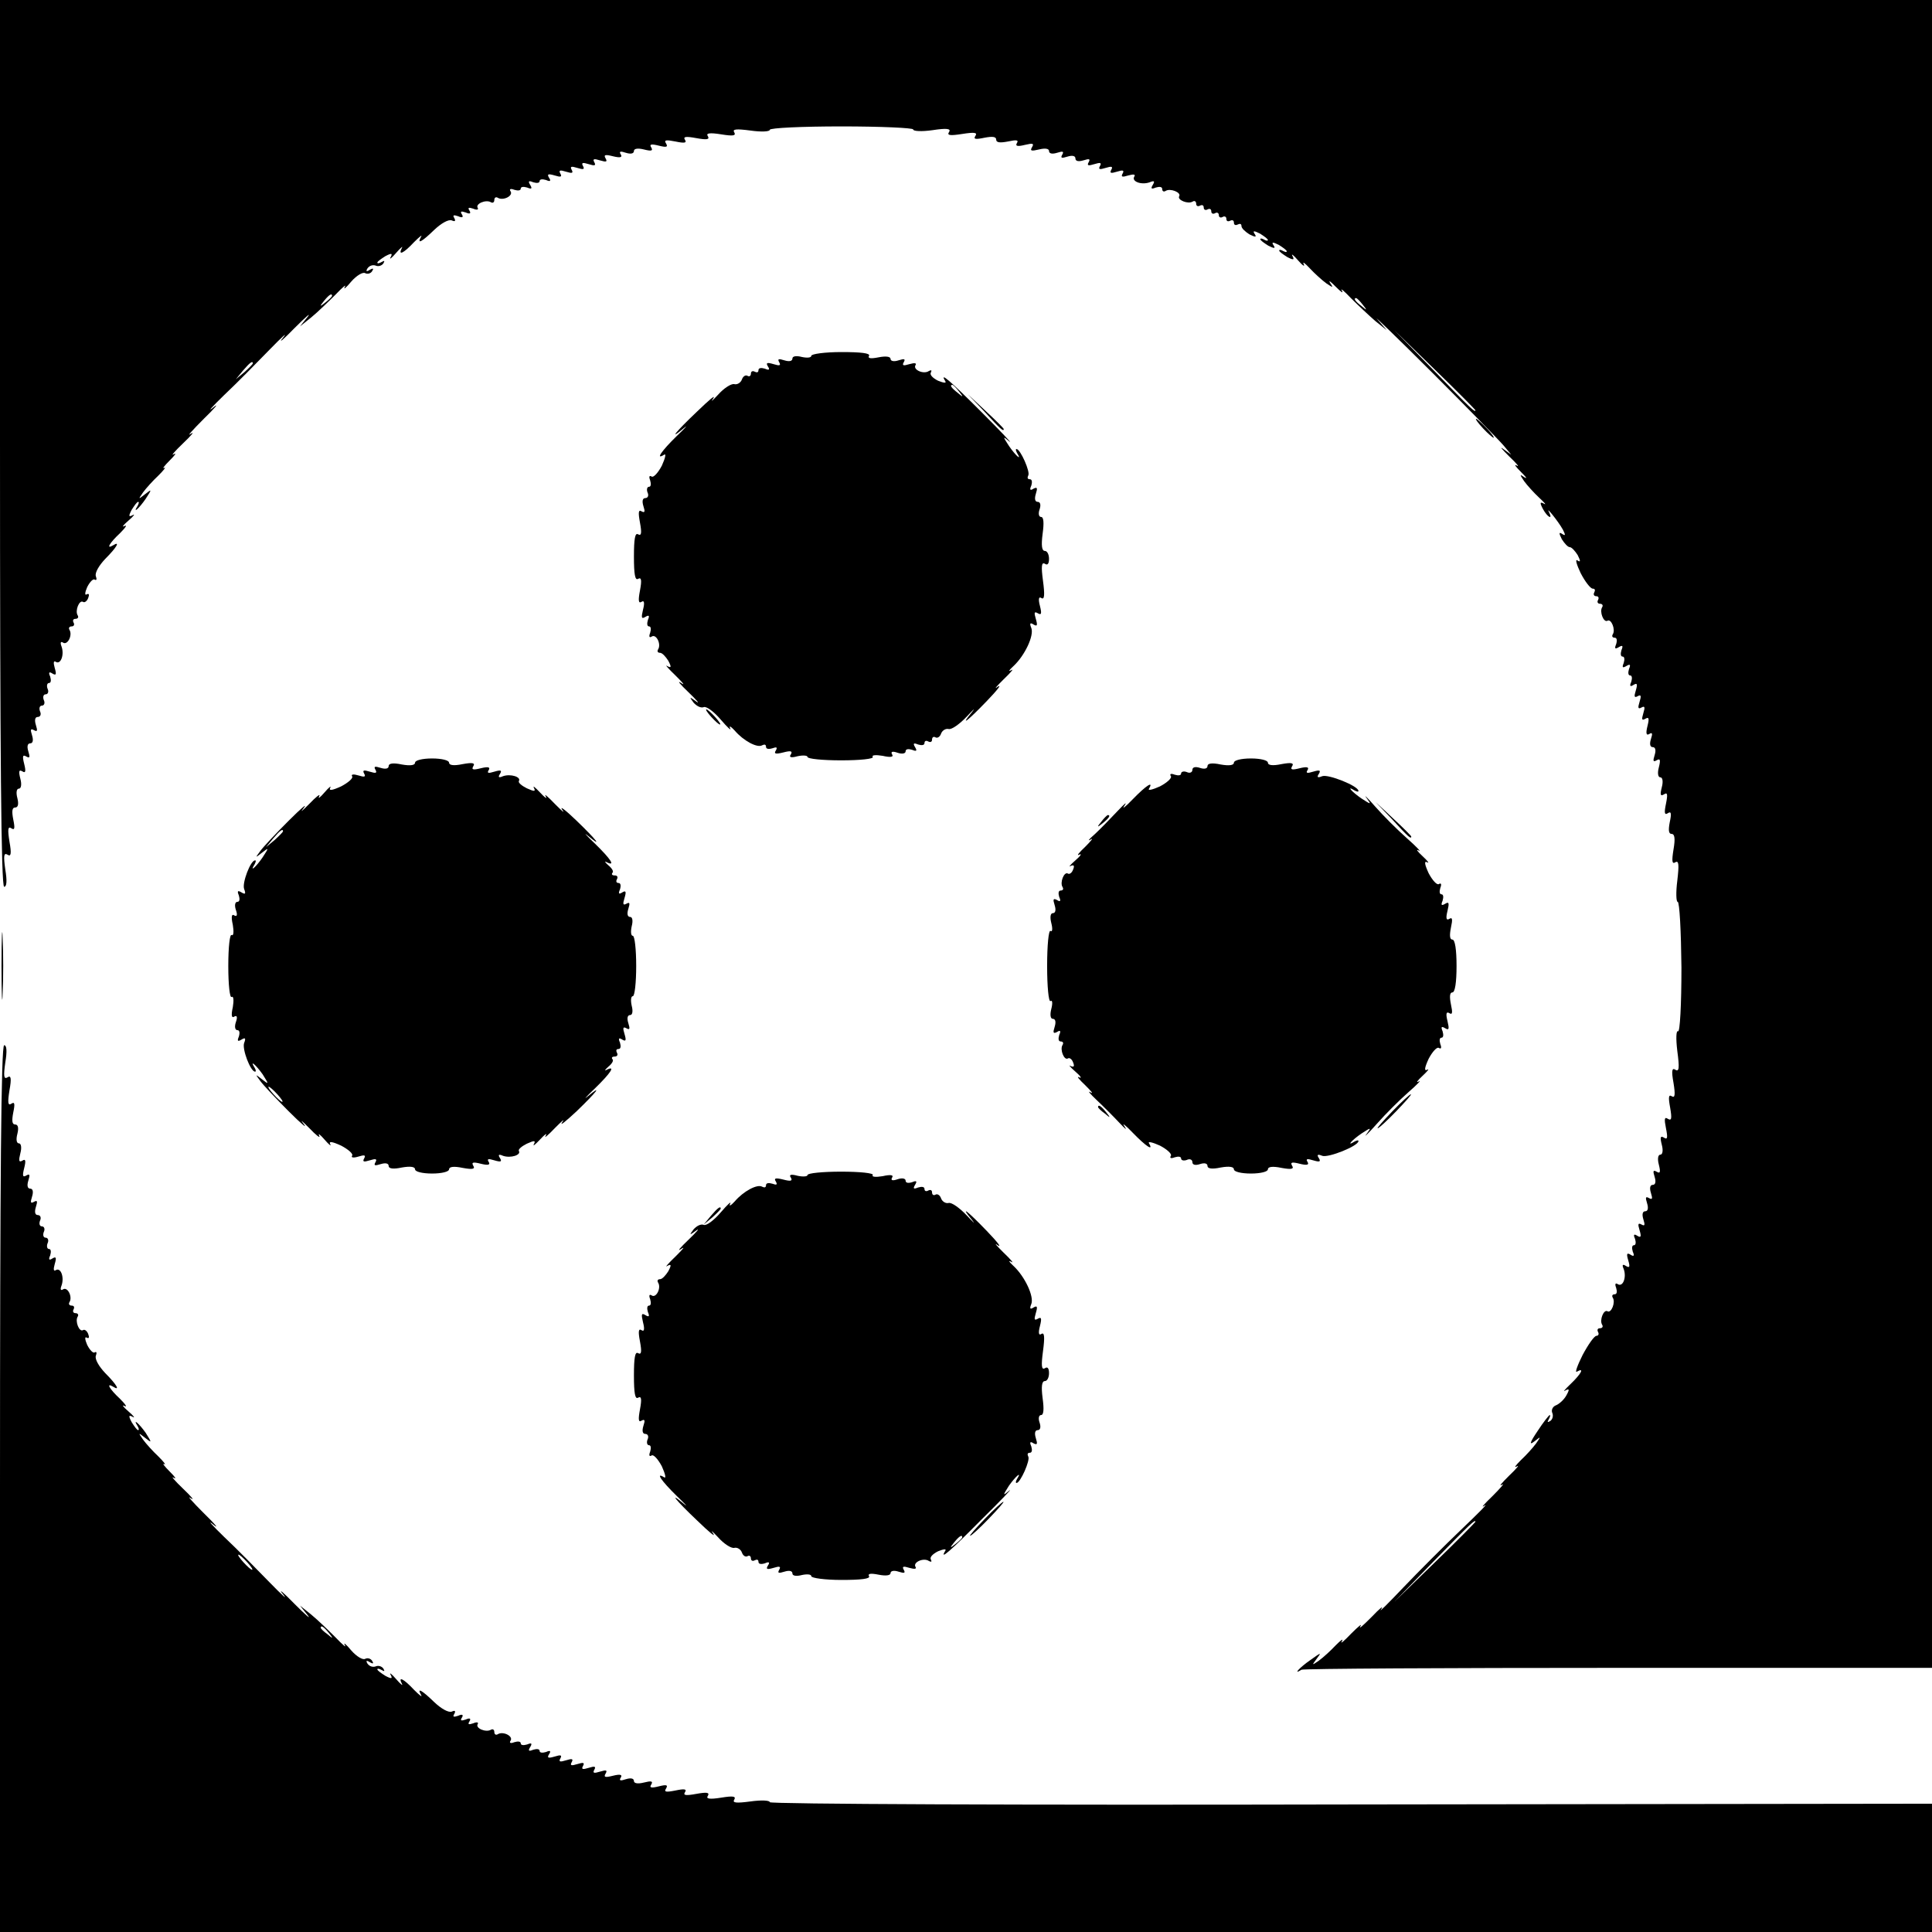 <?xml version="1.0" standalone="no"?>
<!DOCTYPE svg PUBLIC "-//W3C//DTD SVG 20010904//EN"
 "http://www.w3.org/TR/2001/REC-SVG-20010904/DTD/svg10.dtd">
<svg version="1.0" xmlns="http://www.w3.org/2000/svg"
 width="512pt" height="512pt" viewBox="0 0 512 512"
 preserveAspectRatio="xMidYMid meet">
<g transform="translate(0,512) scale(0.1,-0.1)"
fill="#000000" stroke="none">
<path d="M0 3945 c0 -822 3 -1175 11 -1175 7 0 8 16 3 46 -5 36 -4 45 6 39 9
-6 11 2 5 35 -5 32 -4 41 5 35 9 -6 10 0 5 24 -4 21 -3 31 5 31 8 0 10 9 6 25
-4 15 -2 25 4 25 6 0 8 11 4 26 -5 20 -4 25 5 20 9 -6 10 0 5 20 -5 20 -4 25
6 19 9 -5 10 -2 5 14 -4 13 -2 21 5 21 7 0 9 8 5 21 -5 16 -4 19 5 14 9 -5 10
-2 5 14 -4 13 -2 21 5 21 7 0 10 7 6 15 -3 8 -1 15 5 15 6 0 9 7 5 15 -3 8 -1
15 5 15 6 0 9 7 5 15 -3 8 -1 15 4 15 5 0 6 7 3 17 -5 11 -3 14 6 8 10 -6 11
-2 6 15 -4 14 -3 20 3 16 13 -8 23 19 15 41 -4 10 -2 14 4 10 12 -8 26 20 17
34 -3 5 0 9 6 9 6 0 8 5 5 10 -3 6 -1 10 5 10 6 0 9 4 6 9 -8 12 4 42 14 36 4
-3 11 2 14 11 3 8 2 12 -4 9 -6 -4 -5 5 1 19 7 14 16 23 20 20 5 -3 6 1 3 9
-3 9 8 28 25 46 31 31 40 48 21 36 -20 -12 -10 6 18 32 15 15 20 23 12 19 -8
-4 -4 2 10 14 14 12 19 19 12 15 -11 -6 -12 -3 -3 14 7 11 14 21 17 21 3 0 2
-4 -1 -10 -15 -24 4 -7 21 18 17 26 17 27 -2 12 -18 -14 -18 -14 -5 5 8 11 26
31 41 45 14 14 21 23 15 20 -6 -3 1 6 15 20 14 14 19 21 10 16 -8 -5 3 8 26
30 22 21 31 32 19 24 -11 -8 5 10 35 40 31 30 42 44 25 30 -17 -14 -4 1 29 33
34 32 88 87 121 121 33 34 49 48 35 31 -14 -17 0 -6 30 25 30 30 46 44 35 30
l-20 -25 30 24 c17 14 45 41 64 60 19 20 30 29 25 21 -5 -9 3 -3 17 14 14 16
31 26 37 22 6 -3 14 -1 18 5 5 8 3 9 -6 4 -9 -6 -11 -4 -6 4 5 7 14 10 22 7 7
-3 16 0 20 6 4 7 3 8 -4 4 -7 -4 -12 -5 -12 -2 0 3 10 10 21 17 17 9 20 8 14
-3 -4 -7 3 -2 15 12 12 14 19 19 15 13 -11 -22 5 -14 32 15 15 15 23 21 19 15
-12 -22 2 -14 35 18 18 17 37 28 46 25 9 -4 11 -2 7 6 -5 8 -2 9 10 5 11 -5
15 -3 10 5 -5 8 -2 9 10 5 11 -5 15 -3 10 5 -5 8 -2 9 10 5 9 -4 15 -3 12 2
-7 11 22 23 35 15 5 -3 9 0 9 6 0 6 4 9 9 6 14 -9 42 5 34 17 -4 6 0 8 10 4
10 -3 17 -2 17 3 0 5 7 6 17 3 12 -5 14 -3 8 7 -6 10 -4 12 8 7 10 -3 17 -2
17 3 0 5 7 6 17 3 11 -5 14 -3 8 6 -6 10 -2 11 15 6 16 -5 20 -4 15 5 -5 9 -1
10 15 5 16 -5 20 -4 15 5 -5 9 -1 10 15 5 16 -5 20 -4 15 5 -5 9 -1 10 15 5
16 -5 20 -4 15 5 -5 9 -1 10 15 5 17 -5 20 -4 15 5 -6 10 -1 11 19 6 20 -5 26
-3 21 5 -5 8 -1 9 14 4 13 -4 21 -2 21 5 0 6 10 8 26 4 20 -5 25 -4 20 5 -6 9
0 10 20 5 20 -5 25 -4 19 6 -6 9 0 10 25 5 24 -5 31 -4 25 5 -5 8 3 9 30 4 28
-5 36 -4 31 5 -6 8 4 10 35 5 31 -5 40 -4 35 5 -6 9 5 10 43 5 28 -4 51 -3 51
2 0 5 86 9 190 9 105 0 190 -4 190 -8 0 -5 23 -6 51 -2 39 6 50 4 44 -5 -6 -9
3 -10 35 -5 32 5 41 4 35 -5 -6 -9 0 -10 24 -5 21 4 31 3 31 -5 0 -8 10 -9 31
-5 23 5 29 4 24 -4 -5 -8 1 -10 21 -5 21 5 25 4 19 -6 -6 -10 -2 -11 19 -6 16
4 26 2 26 -4 0 -7 8 -9 21 -5 16 5 19 4 14 -5 -5 -9 -2 -10 14 -5 13 4 21 2
21 -5 0 -7 8 -9 21 -5 16 5 19 4 14 -5 -5 -9 -1 -10 15 -5 16 5 20 4 15 -5 -5
-9 -1 -10 15 -5 16 5 20 4 15 -5 -5 -9 -1 -10 15 -5 16 5 20 4 15 -5 -5 -9 -1
-10 15 -5 14 4 20 3 16 -3 -8 -13 19 -23 41 -15 12 5 14 3 8 -7 -6 -10 -4 -12
8 -7 10 3 17 2 17 -4 0 -6 4 -8 9 -5 12 8 42 -4 36 -14 -6 -10 24 -22 36 -14
5 3 9 0 9 -6 0 -6 5 -8 10 -5 6 3 10 1 10 -5 0 -6 5 -8 10 -5 6 3 10 1 10 -5
0 -6 5 -8 10 -5 5 3 10 1 10 -5 0 -6 5 -8 10 -5 5 3 10 1 10 -5 0 -6 4 -8 10
-5 6 3 10 1 10 -5 0 -6 4 -8 10 -5 6 3 10 2 10 -4 0 -6 10 -15 21 -22 16 -8
20 -8 14 1 -6 9 -2 9 14 1 11 -7 21 -14 21 -17 0 -3 -5 -2 -10 1 -5 3 -10 4
-10 1 0 -3 10 -10 21 -17 16 -8 20 -8 14 1 -6 9 -2 9 14 1 11 -7 21 -14 21
-17 0 -3 -4 -2 -10 1 -5 3 -10 4 -10 1 0 -3 10 -10 21 -17 17 -9 20 -8 14 3
-4 7 3 2 15 -12 12 -14 19 -18 15 -10 -4 8 3 3 16 -11 13 -14 33 -32 44 -40
18 -12 19 -12 10 1 -5 9 1 4 15 -10 14 -14 21 -19 16 -10 -5 8 6 -1 25 -21 19
-19 48 -46 64 -60 l30 -24 -25 29 c-14 15 52 -48 145 -141 94 -94 179 -181
190 -194 l20 -24 -21 15 c-11 8 -4 0 15 -19 20 -19 29 -30 21 -25 -9 5 -4 -2
10 -16 14 -14 19 -20 10 -15 -13 9 -13 8 -1 -10 8 -11 26 -31 40 -44 14 -13
20 -20 13 -16 -11 6 -12 3 -3 -14 12 -22 27 -30 16 -8 -10 18 25 -25 37 -47 7
-14 7 -17 -2 -11 -9 6 -9 2 -1 -14 7 -11 16 -21 21 -21 5 0 14 -10 21 -21 8
-16 8 -20 -1 -14 -6 4 -2 -11 9 -34 12 -23 26 -41 32 -41 6 0 7 -4 4 -10 -3
-5 -1 -10 5 -10 6 0 8 -4 5 -10 -3 -5 -1 -10 5 -10 6 0 9 -4 6 -9 -8 -12 4
-42 14 -36 10 6 22 -24 14 -36 -3 -5 -1 -9 5 -9 6 0 7 -7 4 -17 -5 -12 -3 -14
7 -8 10 6 12 4 7 -8 -3 -10 -2 -17 3 -17 5 0 6 -7 3 -17 -5 -12 -3 -14 7 -8
10 6 12 4 7 -8 -3 -10 -2 -17 3 -17 5 0 6 -7 3 -17 -5 -11 -3 -14 6 -8 10 6
11 2 6 -15 -5 -16 -4 -20 5 -15 9 5 10 1 5 -15 -5 -16 -4 -20 5 -15 9 5 10 1
5 -15 -5 -17 -4 -20 5 -15 10 6 11 1 6 -19 -5 -20 -3 -26 5 -21 8 5 9 1 4 -14
-4 -13 -2 -21 5 -21 7 0 9 -8 5 -21 -5 -16 -4 -19 5 -14 10 6 11 1 6 -19 -4
-15 -2 -26 4 -26 6 0 8 -11 4 -26 -5 -20 -4 -25 6 -19 9 6 10 0 5 -25 -5 -24
-4 -31 5 -25 9 6 10 -1 5 -24 -4 -21 -3 -31 5 -31 8 0 10 -12 5 -41 -5 -31 -4
-40 5 -34 9 5 10 -6 5 -49 -4 -31 -3 -56 1 -56 5 0 9 -78 10 -174 0 -99 -4
-172 -9 -169 -5 3 -6 -19 -2 -52 6 -45 5 -56 -5 -50 -9 6 -11 -2 -5 -35 5 -31
4 -41 -5 -35 -8 5 -9 -3 -4 -30 5 -29 4 -36 -6 -30 -9 6 -10 0 -5 -25 5 -25 4
-31 -5 -25 -10 6 -11 1 -6 -19 4 -15 2 -26 -4 -26 -6 0 -8 -11 -4 -26 5 -20 4
-25 -6 -19 -9 5 -10 2 -5 -14 4 -13 2 -21 -5 -21 -7 0 -9 -8 -5 -21 5 -16 4
-19 -5 -14 -9 5 -10 2 -5 -14 4 -13 2 -21 -5 -21 -7 0 -9 -8 -5 -21 5 -16 4
-19 -5 -14 -9 5 -10 1 -5 -15 5 -17 4 -21 -6 -15 -9 6 -11 3 -6 -8 3 -10 2
-17 -3 -17 -5 0 -6 -7 -3 -17 5 -11 3 -14 -6 -8 -10 6 -11 2 -6 -15 5 -17 4
-21 -6 -15 -9 6 -11 3 -6 -8 8 -22 -2 -49 -16 -40 -6 4 -8 0 -4 -10 3 -10 2
-17 -4 -17 -6 0 -8 -4 -5 -9 8 -12 -4 -42 -14 -36 -10 6 -22 -24 -14 -36 3 -5
0 -9 -6 -9 -6 0 -8 -4 -5 -10 3 -5 1 -10 -4 -10 -6 0 -22 -23 -37 -51 -14 -28
-21 -48 -15 -44 21 12 11 -6 -16 -32 -16 -15 -22 -23 -15 -18 11 6 12 3 3 -13
-6 -11 -18 -22 -27 -26 -9 -3 -14 -13 -10 -21 3 -8 0 -17 -6 -21 -7 -4 -8 -3
-4 4 4 7 5 12 3 12 -2 0 -17 -19 -32 -42 -21 -31 -23 -39 -9 -28 18 14 18 14
5 -5 -8 -11 -26 -31 -41 -45 -14 -14 -19 -21 -10 -16 8 5 -1 -6 -21 -25 -19
-19 -28 -29 -19 -24 9 6 -3 -8 -25 -30 -23 -22 -32 -33 -21 -25 12 8 -16 -20
-61 -63 -45 -43 -115 -113 -155 -155 -40 -42 -66 -68 -58 -57 8 12 -3 3 -25
-20 -22 -22 -35 -34 -30 -25 6 9 -5 0 -24 -19 -19 -20 -30 -29 -25 -21 5 9 -2
4 -16 -10 -14 -15 -34 -33 -45 -41 -19 -13 -19 -13 -5 6 13 17 11 16 -17 -4
-29 -20 -48 -41 -24 -26 6 3 384 5 840 5 l831 0 0 2210 0 2210 -2560 0 -2560
0 0 -1175z m880 391 c0 -2 -8 -10 -17 -17 -16 -13 -17 -12 -4 4 13 16 21 21
21 13z m2731 -23 c13 -16 12 -17 -3 -4 -17 13 -22 21 -14 21 2 0 10 -8 17 -17z
m299 -280 c0 -8 -13 5 -110 105 l-105 107 108 -105 c59 -57 107 -106 107 -107z
m-3240 124 c0 -2 -10 -12 -22 -23 l-23 -19 19 23 c18 21 26 27 26 19z m3240
-3070 c0 -1 -48 -50 -107 -107 l-108 -105 105 108 c97 99 110 112 110 104z"/>
<path d="M2150 4177 c0 -5 -11 -6 -25 -3 -15 4 -25 2 -25 -4 0 -7 -8 -9 -21
-5 -16 5 -19 4 -14 -5 5 -9 1 -10 -15 -5 -17 5 -21 4 -15 -6 6 -9 3 -11 -8 -6
-10 3 -17 2 -17 -4 0 -6 -4 -7 -10 -4 -5 3 -10 1 -10 -5 0 -6 -4 -9 -9 -6 -5
3 -12 -1 -15 -10 -3 -8 -12 -14 -20 -12 -8 2 -28 -11 -43 -28 -15 -16 -21 -21
-13 -10 8 12 -11 -4 -42 -34 -58 -55 -78 -80 -35 -44 12 10 3 0 -20 -22 -40
-39 -57 -64 -33 -49 6 4 3 -9 -6 -29 -10 -19 -22 -32 -27 -29 -6 4 -8 0 -4
-10 3 -10 2 -17 -3 -17 -5 0 -7 -7 -4 -15 4 -8 1 -15 -6 -15 -7 0 -9 -8 -5
-21 5 -15 4 -19 -5 -14 -8 5 -9 -3 -4 -30 5 -27 4 -36 -5 -31 -8 5 -11 -12
-11 -59 0 -47 3 -64 11 -59 9 5 10 -4 5 -31 -5 -26 -4 -35 4 -30 7 5 9 -2 4
-21 -5 -21 -4 -25 6 -19 10 6 12 4 7 -8 -3 -10 -2 -17 3 -17 5 0 6 -7 3 -17
-4 -10 -2 -14 4 -10 12 8 26 -20 17 -34 -3 -5 -1 -9 5 -9 6 0 15 -10 22 -21 9
-17 8 -20 -3 -14 -7 5 3 -7 23 -26 19 -19 26 -27 14 -19 -12 8 -3 -3 19 -24
23 -22 32 -33 21 -25 -18 13 -19 13 -7 -3 8 -9 19 -15 27 -12 7 3 27 -12 45
-33 18 -21 29 -31 25 -23 -4 8 2 5 12 -6 23 -27 60 -47 73 -39 6 3 10 2 10 -4
0 -6 7 -7 17 -4 11 4 14 3 9 -6 -6 -9 0 -10 20 -5 19 5 25 4 20 -5 -6 -8 0
-10 18 -5 14 3 26 2 26 -2 0 -5 40 -9 89 -9 51 0 87 4 84 9 -4 5 8 6 26 3 22
-5 30 -3 25 4 -4 7 1 9 15 4 12 -4 21 -2 21 4 0 6 7 7 17 4 12 -5 14 -3 8 7
-6 10 -4 12 8 7 10 -3 17 -2 17 4 0 6 5 7 10 4 6 -3 10 -1 10 5 0 6 4 9 9 6 5
-3 12 1 15 10 3 8 12 14 20 12 8 -2 29 13 48 33 18 19 24 25 14 12 -34 -41
-12 -24 39 29 28 29 41 46 29 38 -11 -8 -4 0 15 19 20 19 29 30 21 25 -9 -5
-6 0 6 11 30 28 55 81 47 101 -5 12 -3 15 6 9 10 -6 11 -2 6 15 -5 17 -4 20 5
15 10 -6 11 -1 6 19 -5 19 -3 26 4 21 8 -5 9 9 4 46 -5 38 -4 50 5 45 7 -5 11
0 11 13 0 12 -5 21 -11 21 -8 0 -10 14 -6 45 4 29 3 45 -4 45 -6 0 -8 9 -4 20
4 12 2 20 -5 20 -7 0 -9 8 -5 21 5 16 4 19 -6 14 -9 -6 -11 -3 -6 8 3 10 2 17
-4 17 -6 0 -7 4 -4 10 6 9 -21 70 -31 70 -3 0 -2 -4 1 -10 15 -24 -4 -7 -21
18 -17 26 -17 27 1 12 10 -8 -23 27 -74 78 -84 84 -112 108 -96 82 4 -6 -4 -5
-19 1 -14 7 -23 16 -19 22 3 6 1 7 -5 4 -14 -10 -43 3 -36 15 4 6 -2 7 -16 3
-16 -5 -20 -4 -15 5 5 9 2 10 -14 5 -12 -4 -21 -2 -21 4 0 6 -12 8 -32 4 -20
-4 -29 -3 -25 4 4 7 -21 10 -73 10 -44 0 -80 -5 -80 -10z m391 -94 c13 -16 12
-17 -3 -4 -17 13 -22 21 -14 21 2 0 10 -8 17 -17z"/>
<path d="M2610 4028 c41 -45 50 -53 50 -45 0 2 -21 23 -47 47 l-48 45 45 -47z"/>
<path d="M3930 3985 c13 -14 26 -25 28 -25 3 0 -5 11 -18 25 -13 14 -26 25
-28 25 -3 0 5 -11 18 -25z"/>
<path d="M1885 3220 c10 -11 20 -20 23 -20 3 0 -3 9 -13 20 -10 11 -20 20 -23
20 -3 0 3 -9 13 -20z"/>
<path d="M1100 3099 c0 -7 -12 -9 -35 -5 -23 5 -35 3 -35 -4 0 -7 -8 -9 -21
-5 -16 5 -19 4 -14 -5 5 -9 1 -10 -15 -5 -16 5 -20 4 -15 -5 5 -9 1 -10 -15
-5 -13 4 -20 3 -17 -2 4 -5 -10 -17 -29 -27 -24 -11 -33 -12 -29 -4 4 7 -3 2
-15 -12 -12 -14 -18 -18 -14 -10 4 8 -8 -1 -27 -21 -19 -19 -25 -24 -14 -10
11 14 -7 -1 -40 -34 -33 -33 -67 -69 -75 -80 -14 -19 -14 -19 4 -5 19 15 19
14 2 -12 -17 -25 -36 -42 -21 -18 3 6 4 10 1 10 -12 0 -35 -60 -29 -76 5 -13
3 -15 -7 -9 -10 6 -12 4 -7 -8 3 -10 2 -17 -4 -17 -6 0 -8 -9 -4 -21 5 -14 3
-19 -4 -15 -7 5 -9 -3 -4 -25 3 -18 2 -30 -3 -27 -5 4 -9 -32 -9 -82 0 -50 4
-86 9 -82 5 3 6 -9 3 -27 -5 -22 -3 -30 4 -25 7 4 9 -1 4 -15 -4 -12 -2 -21 4
-21 6 0 7 -7 4 -17 -5 -12 -3 -14 7 -8 10 6 12 4 7 -9 -6 -16 17 -76 29 -76 3
0 2 5 -1 10 -15 24 4 7 21 -17 17 -27 17 -28 -2 -13 -18 14 -18 14 -4 -5 8
-11 42 -47 75 -80 33 -33 51 -48 40 -34 -11 14 -5 9 14 -10 19 -20 31 -29 27
-21 -4 8 2 4 14 -10 12 -14 19 -19 15 -12 -4 8 5 7 29 -4 19 -10 33 -22 29
-27 -3 -5 4 -6 17 -2 16 5 20 4 15 -5 -5 -9 -1 -10 15 -5 16 5 20 4 15 -5 -5
-9 -2 -10 14 -5 13 4 21 2 21 -5 0 -7 12 -9 35 -4 23 4 35 2 35 -5 0 -6 19
-11 45 -11 26 0 45 5 45 11 0 7 12 9 36 4 27 -5 34 -3 28 6 -5 9 0 10 20 5 20
-5 26 -3 21 5 -5 8 -1 9 15 4 17 -5 21 -4 15 6 -6 9 -3 11 8 6 20 -7 49 2 42
13 -2 4 7 12 21 19 20 9 24 9 19 -1 -4 -7 3 -2 16 12 13 14 20 19 15 10 -5 -8
6 1 25 21 19 19 27 26 19 15 -8 -12 9 2 38 29 53 51 71 74 29 39 -12 -10 -3 0
20 22 42 41 55 61 31 49 -7 -4 -5 0 4 8 10 8 15 17 11 20 -3 4 -1 7 6 7 7 0 9
5 6 10 -3 6 -2 10 4 10 6 0 7 7 4 17 -5 11 -3 14 6 8 10 -6 11 -2 6 15 -5 16
-4 20 5 15 9 -5 10 -2 5 14 -4 13 -2 21 5 21 6 0 8 10 4 25 -3 14 -2 25 3 25
5 0 9 36 9 80 0 44 -4 80 -9 80 -5 0 -6 11 -3 25 4 15 2 25 -4 25 -7 0 -9 8
-5 21 5 16 4 19 -5 14 -9 -5 -10 -1 -5 15 5 17 4 21 -6 15 -9 -6 -11 -3 -6 8
3 10 2 17 -4 17 -6 0 -7 5 -4 10 3 6 1 10 -6 10 -7 0 -9 3 -6 7 4 3 -1 12 -11
20 -9 8 -11 12 -4 8 24 -12 11 8 -31 49 -23 22 -32 32 -20 22 42 -35 24 -12
-29 39 -29 28 -46 41 -38 29 8 -11 0 -4 -19 15 -19 20 -30 29 -25 21 5 -9 -2
-4 -15 10 -13 14 -20 19 -16 12 5 -10 1 -10 -19 -1 -14 7 -23 15 -21 19 7 11
-22 20 -42 13 -11 -5 -14 -3 -8 6 6 10 2 11 -15 6 -16 -5 -20 -4 -15 4 5 8 -1
10 -21 5 -20 -5 -25 -4 -20 5 6 9 -1 11 -28 6 -24 -5 -36 -3 -36 4 0 6 -19 11
-45 11 -26 0 -45 -5 -45 -11z m-350 -182 c0 -2 -10 -12 -22 -23 l-23 -19 19
23 c18 21 26 27 26 19z m-15 -697 c10 -11 16 -20 13 -20 -3 0 -13 9 -23 20
-10 11 -16 20 -13 20 3 0 13 -9 23 -20z"/>
<path d="M3270 3099 c0 -7 -12 -9 -35 -5 -23 5 -35 3 -35 -4 0 -7 -8 -9 -20
-5 -12 4 -20 2 -20 -5 0 -7 -7 -10 -15 -6 -8 3 -15 1 -15 -4 0 -5 -7 -6 -17
-3 -10 4 -14 2 -10 -4 3 -5 -10 -17 -29 -27 -20 -9 -33 -12 -29 -6 13 22 -8 8
-43 -28 -20 -21 -30 -28 -22 -17 8 12 0 5 -18 -14 -18 -19 -45 -47 -60 -61
-16 -14 -21 -20 -12 -15 9 6 2 -3 -14 -19 -17 -16 -24 -25 -16 -21 8 4 4 -3
-10 -15 -14 -12 -19 -19 -13 -15 9 4 11 1 7 -9 -3 -9 -10 -14 -14 -11 -10 6
-22 -24 -14 -36 3 -5 1 -9 -5 -9 -6 0 -7 -7 -4 -17 5 -11 3 -14 -6 -8 -10 5
-11 2 -6 -14 4 -13 2 -21 -5 -21 -6 0 -8 -10 -4 -26 4 -15 3 -25 -2 -21 -5 3
-9 -38 -9 -93 0 -55 4 -96 9 -93 5 4 6 -6 2 -21 -4 -16 -2 -26 4 -26 7 0 9 -8
5 -21 -5 -16 -4 -19 6 -14 9 6 11 3 6 -8 -3 -10 -2 -17 4 -17 6 0 8 -4 5 -9
-8 -12 4 -42 14 -36 4 3 11 -2 14 -11 4 -10 2 -13 -7 -9 -6 4 -1 -3 13 -15 14
-12 18 -19 10 -15 -8 4 -1 -5 16 -21 16 -16 23 -24 14 -19 -9 6 -2 -3 16 -20
17 -16 45 -44 60 -60 16 -17 22 -22 14 -10 -8 11 2 4 22 -17 35 -36 56 -50 43
-28 -4 6 9 3 29 -6 19 -10 32 -22 29 -27 -4 -6 0 -8 10 -4 10 3 17 2 17 -3 0
-5 7 -7 15 -4 8 4 15 1 15 -6 0 -7 8 -9 20 -5 12 4 20 2 20 -5 0 -7 12 -9 35
-4 23 4 35 2 35 -5 0 -6 19 -11 45 -11 26 0 45 5 45 11 0 7 12 9 36 4 27 -5
34 -3 28 6 -5 9 0 10 20 5 20 -5 26 -3 21 5 -5 8 -1 9 15 4 17 -5 21 -4 15 6
-6 9 -3 11 9 6 16 -6 96 26 96 39 0 3 -4 2 -10 -1 -24 -15 -7 4 18 21 26 17
27 17 13 -2 -8 -10 5 2 28 28 23 26 60 63 84 84 23 20 35 33 27 28 -9 -5 -4 2
10 15 14 13 19 20 12 16 -8 -4 -7 5 4 29 10 19 22 32 27 29 6 -4 8 0 4 10 -3
10 -2 17 3 17 5 0 6 7 3 17 -5 12 -3 14 7 8 10 -6 11 -2 6 19 -5 20 -3 26 5
21 8 -5 9 1 4 24 -4 20 -3 31 4 31 7 0 11 27 11 70 0 43 -4 70 -11 70 -7 0 -8
11 -4 31 5 23 4 29 -4 24 -8 -5 -10 1 -5 21 5 21 4 25 -6 19 -10 -6 -12 -4 -7
8 3 10 2 17 -3 17 -5 0 -6 7 -3 17 4 10 2 14 -4 10 -5 -3 -17 10 -27 29 -11
24 -12 33 -4 29 7 -4 2 3 -12 16 -14 13 -19 20 -10 15 8 -5 -6 10 -32 33 -26
23 -63 60 -84 84 -20 23 -31 33 -23 23 14 -19 13 -19 -13 -2 -25 17 -42 36
-18 21 6 -3 10 -4 10 -1 0 13 -80 45 -96 39 -12 -5 -15 -3 -9 6 6 10 2 11 -15
6 -16 -5 -20 -4 -15 4 5 8 -1 10 -21 5 -20 -5 -25 -4 -20 5 6 9 -1 11 -28 6
-24 -5 -36 -3 -36 4 0 6 -19 11 -45 11 -26 0 -45 -5 -45 -11z"/>
<path d="M3690 2948 c41 -45 50 -53 50 -45 0 2 -21 23 -47 47 l-48 45 45 -47z"/>
<path d="M2919 2943 c-13 -16 -12 -17 4 -4 16 13 21 21 13 21 -2 0 -10 -8 -17
-17z"/>
<path d="M4 2560 c0 -80 2 -112 3 -72 2 39 2 105 0 145 -1 39 -3 7 -3 -73z"/>
<path d="M0 1175 l0 -1175 2560 0 2560 0 0 170 0 170 -1540 -2 c-881 -2 -1540
1 -1540 6 0 5 -23 6 -51 2 -38 -5 -49 -4 -43 5 5 9 -4 10 -35 5 -31 -5 -41 -3
-35 5 5 9 -3 10 -31 5 -27 -5 -35 -4 -30 4 6 9 -1 10 -25 5 -25 -5 -31 -4 -25
5 6 10 1 11 -19 6 -20 -5 -26 -4 -20 5 5 9 0 10 -20 5 -16 -4 -26 -2 -26 4 0
7 -8 9 -21 5 -15 -5 -19 -4 -14 4 5 8 -1 10 -21 5 -20 -5 -25 -4 -19 6 5 9 2
10 -15 5 -16 -5 -20 -4 -15 5 5 9 1 10 -15 5 -16 -5 -20 -4 -15 5 5 9 1 10
-15 5 -16 -5 -20 -4 -15 5 5 9 1 10 -15 5 -16 -5 -20 -4 -15 5 5 9 1 10 -15 5
-17 -5 -21 -4 -15 6 6 9 3 11 -8 6 -10 -3 -17 -2 -17 3 0 5 -7 6 -17 3 -12 -5
-14 -3 -8 7 6 10 4 12 -8 7 -10 -3 -17 -2 -17 3 0 5 -7 6 -17 3 -10 -4 -14 -2
-10 4 8 12 -20 26 -34 17 -5 -3 -9 0 -9 6 0 6 -4 9 -9 6 -13 -8 -42 4 -35 15
3 5 -3 6 -12 2 -12 -4 -15 -3 -10 5 5 8 1 10 -10 5 -12 -4 -15 -3 -10 5 5 8 1
10 -10 5 -12 -4 -15 -3 -10 5 4 8 2 10 -7 6 -9 -3 -28 8 -46 25 -33 32 -47 40
-35 19 4 -7 -4 -1 -19 14 -27 29 -43 37 -32 16 4 -7 -3 -2 -15 12 -12 14 -19
19 -15 12 6 -11 3 -12 -14 -3 -11 7 -21 14 -21 17 0 3 5 2 12 -2 7 -4 8 -3 4
4 -4 6 -13 9 -20 6 -8 -3 -17 0 -22 7 -5 8 -3 10 6 4 9 -5 11 -4 6 4 -4 6 -12
8 -18 5 -6 -4 -23 6 -37 22 -14 17 -22 23 -17 14 5 -8 -6 1 -25 21 -19 19 -47
46 -64 60 l-30 24 20 -25 c11 -14 -5 0 -35 30 -30 31 -44 42 -30 25 14 -17 -2
-3 -35 31 -33 34 -87 89 -121 121 -33 32 -46 47 -29 33 17 -14 6 0 -25 30 -30
30 -46 48 -35 40 12 -8 3 3 -19 24 -23 22 -34 35 -26 30 9 -5 4 2 -10 16 -14
14 -21 23 -15 20 6 -3 -1 6 -15 20 -15 14 -33 34 -41 45 -13 19 -13 19 5 5 19
-15 19 -14 2 13 -17 24 -36 41 -21 17 3 -5 4 -10 1 -10 -3 0 -10 10 -17 21 -9
17 -8 20 3 14 7 -4 2 3 -12 15 -14 12 -18 18 -10 14 8 -4 3 4 -12 19 -28 26
-38 44 -18 32 19 -12 10 5 -21 36 -17 18 -28 37 -25 46 3 8 2 12 -3 9 -4 -3
-13 6 -20 20 -6 14 -7 23 -1 19 6 -3 7 1 4 9 -3 9 -10 14 -14 11 -10 -6 -22
24 -14 36 3 5 0 9 -6 9 -6 0 -8 5 -5 10 3 6 1 10 -5 10 -6 0 -9 4 -6 9 9 14
-5 42 -17 34 -6 -4 -8 0 -4 10 8 22 -2 49 -15 41 -6 -4 -7 2 -3 16 5 17 4 21
-6 15 -9 -6 -11 -3 -6 8 3 10 2 17 -3 17 -5 0 -7 7 -4 15 4 8 1 15 -5 15 -6 0
-8 7 -5 15 4 8 1 15 -5 15 -6 0 -8 7 -5 15 4 8 1 15 -6 15 -7 0 -9 8 -5 21 5
16 4 19 -5 14 -9 -5 -10 -2 -5 14 4 13 2 21 -5 21 -7 0 -9 8 -5 21 5 16 4 19
-5 14 -10 -6 -11 -1 -6 19 5 20 4 26 -5 20 -9 -5 -10 0 -5 20 4 15 2 26 -4 26
-6 0 -8 10 -4 25 4 16 2 25 -6 25 -8 0 -9 10 -5 31 5 24 4 30 -5 24 -9 -6 -10
3 -5 35 6 33 4 41 -5 35 -10 -6 -11 3 -6 39 5 30 4 46 -3 46 -8 0 -11 -353
-11 -1175z m655 -195 c10 -11 16 -20 13 -20 -3 0 -13 9 -23 20 -10 11 -16 20
-13 20 3 0 13 -9 23 -20z m216 -187 c13 -16 12 -17 -3 -4 -10 7 -18 15 -18 17
0 8 8 3 21 -13z"/>
<path d="M3690 2175 c-24 -25 -42 -45 -39 -45 3 0 25 20 49 45 24 25 42 45 39
45 -3 0 -25 -20 -49 -45z"/>
<path d="M2910 2186 c0 -2 8 -10 18 -17 15 -13 16 -12 3 4 -13 16 -21 21 -21
13z"/>
<path d="M2140 2006 c0 -4 -12 -5 -26 -2 -18 5 -24 3 -18 -5 5 -9 -1 -10 -20
-5 -20 5 -26 4 -20 -5 5 -9 2 -10 -9 -6 -10 3 -17 2 -17 -4 0 -6 -4 -7 -10 -4
-13 8 -50 -12 -73 -39 -10 -11 -16 -14 -12 -6 4 8 -7 -2 -25 -23 -18 -21 -38
-36 -45 -33 -8 3 -19 -3 -27 -12 -12 -16 -11 -16 7 -3 11 8 2 -3 -21 -25 -22
-21 -31 -32 -19 -24 12 8 5 0 -14 -19 -20 -19 -30 -31 -23 -26 11 6 12 3 3
-14 -7 -11 -16 -21 -22 -21 -6 0 -8 -4 -5 -9 9 -14 -5 -42 -17 -34 -6 4 -8 0
-4 -10 3 -10 2 -17 -3 -17 -5 0 -6 -7 -3 -17 5 -12 3 -14 -7 -8 -10 6 -11 2
-6 -19 5 -19 3 -26 -4 -21 -8 5 -9 -4 -4 -30 5 -27 4 -36 -5 -31 -8 5 -11 -12
-11 -59 0 -47 3 -64 11 -59 9 5 10 -4 5 -31 -5 -27 -4 -35 4 -30 9 5 10 1 5
-14 -4 -13 -2 -21 5 -21 7 0 10 -7 6 -15 -3 -8 -1 -15 4 -15 5 0 6 -7 3 -17
-4 -10 -2 -14 4 -10 5 3 17 -10 27 -29 9 -20 12 -33 6 -29 -24 15 -7 -10 33
-49 23 -22 32 -32 20 -22 -43 36 -23 11 35 -44 31 -30 50 -46 42 -34 -8 11 -2
6 13 -10 15 -17 35 -30 43 -28 8 2 17 -4 20 -12 3 -9 10 -13 15 -10 5 3 9 0 9
-6 0 -6 5 -8 10 -5 6 3 10 2 10 -4 0 -6 7 -7 17 -4 11 5 14 3 8 -6 -6 -10 -2
-11 15 -6 16 5 20 4 15 -5 -5 -9 -2 -10 14 -5 13 4 21 2 21 -5 0 -6 10 -8 25
-4 14 3 25 2 25 -3 0 -5 36 -10 80 -10 52 0 77 3 73 10 -4 7 5 8 25 4 20 -4
32 -2 32 4 0 6 9 8 21 4 16 -5 19 -4 14 5 -5 9 -1 10 15 5 14 -4 20 -3 16 3
-7 12 22 25 36 15 6 -3 8 -2 5 4 -4 6 5 15 19 22 15 6 23 7 19 1 -16 -26 12
-2 96 83 51 50 84 85 74 77 -18 -15 -18 -14 -1 13 17 24 36 41 21 17 -3 -5 -4
-10 -1 -10 10 0 37 61 31 70 -3 6 -2 10 4 10 6 0 7 7 4 17 -5 11 -3 14 6 8 10
-5 11 -2 6 14 -4 13 -2 21 5 21 7 0 9 8 5 20 -4 11 -2 20 4 20 7 0 8 16 4 45
-4 31 -2 45 6 45 6 0 11 9 11 21 0 13 -4 18 -11 13 -9 -5 -10 7 -5 45 5 37 4
51 -4 46 -7 -5 -9 2 -4 21 5 20 4 25 -6 19 -9 -5 -10 -2 -5 15 5 17 4 21 -6
15 -9 -6 -11 -3 -6 9 8 20 -17 73 -47 101 -12 11 -15 16 -6 11 8 -5 -1 6 -21
25 -19 19 -26 27 -15 19 12 -8 -1 9 -29 38 -51 53 -73 70 -39 29 10 -13 4 -7
-14 12 -19 20 -40 35 -48 33 -8 -2 -17 4 -20 12 -3 9 -10 13 -15 10 -5 -3 -9
0 -9 6 0 6 -4 8 -10 5 -5 -3 -10 -2 -10 4 0 6 -7 7 -17 4 -12 -5 -14 -3 -8 7
6 10 4 12 -8 7 -10 -3 -17 -2 -17 4 0 6 -9 8 -21 4 -14 -5 -19 -3 -15 4 5 7
-3 9 -25 4 -18 -3 -30 -2 -26 3 3 5 -33 9 -84 9 -49 0 -89 -4 -89 -9z m410
-960 c0 -2 -8 -10 -17 -17 -16 -13 -17 -12 -4 4 13 16 21 21 21 13z"/>
<path d="M1884 1898 l-19 -23 23 19 c12 11 22 21 22 23 0 8 -8 2 -26 -19z"/>
<path d="M2610 1095 c-24 -25 -42 -45 -39 -45 3 0 25 20 49 45 24 25 42 45 39
45 -3 0 -25 -20 -49 -45z"/>
</g>
</svg>
